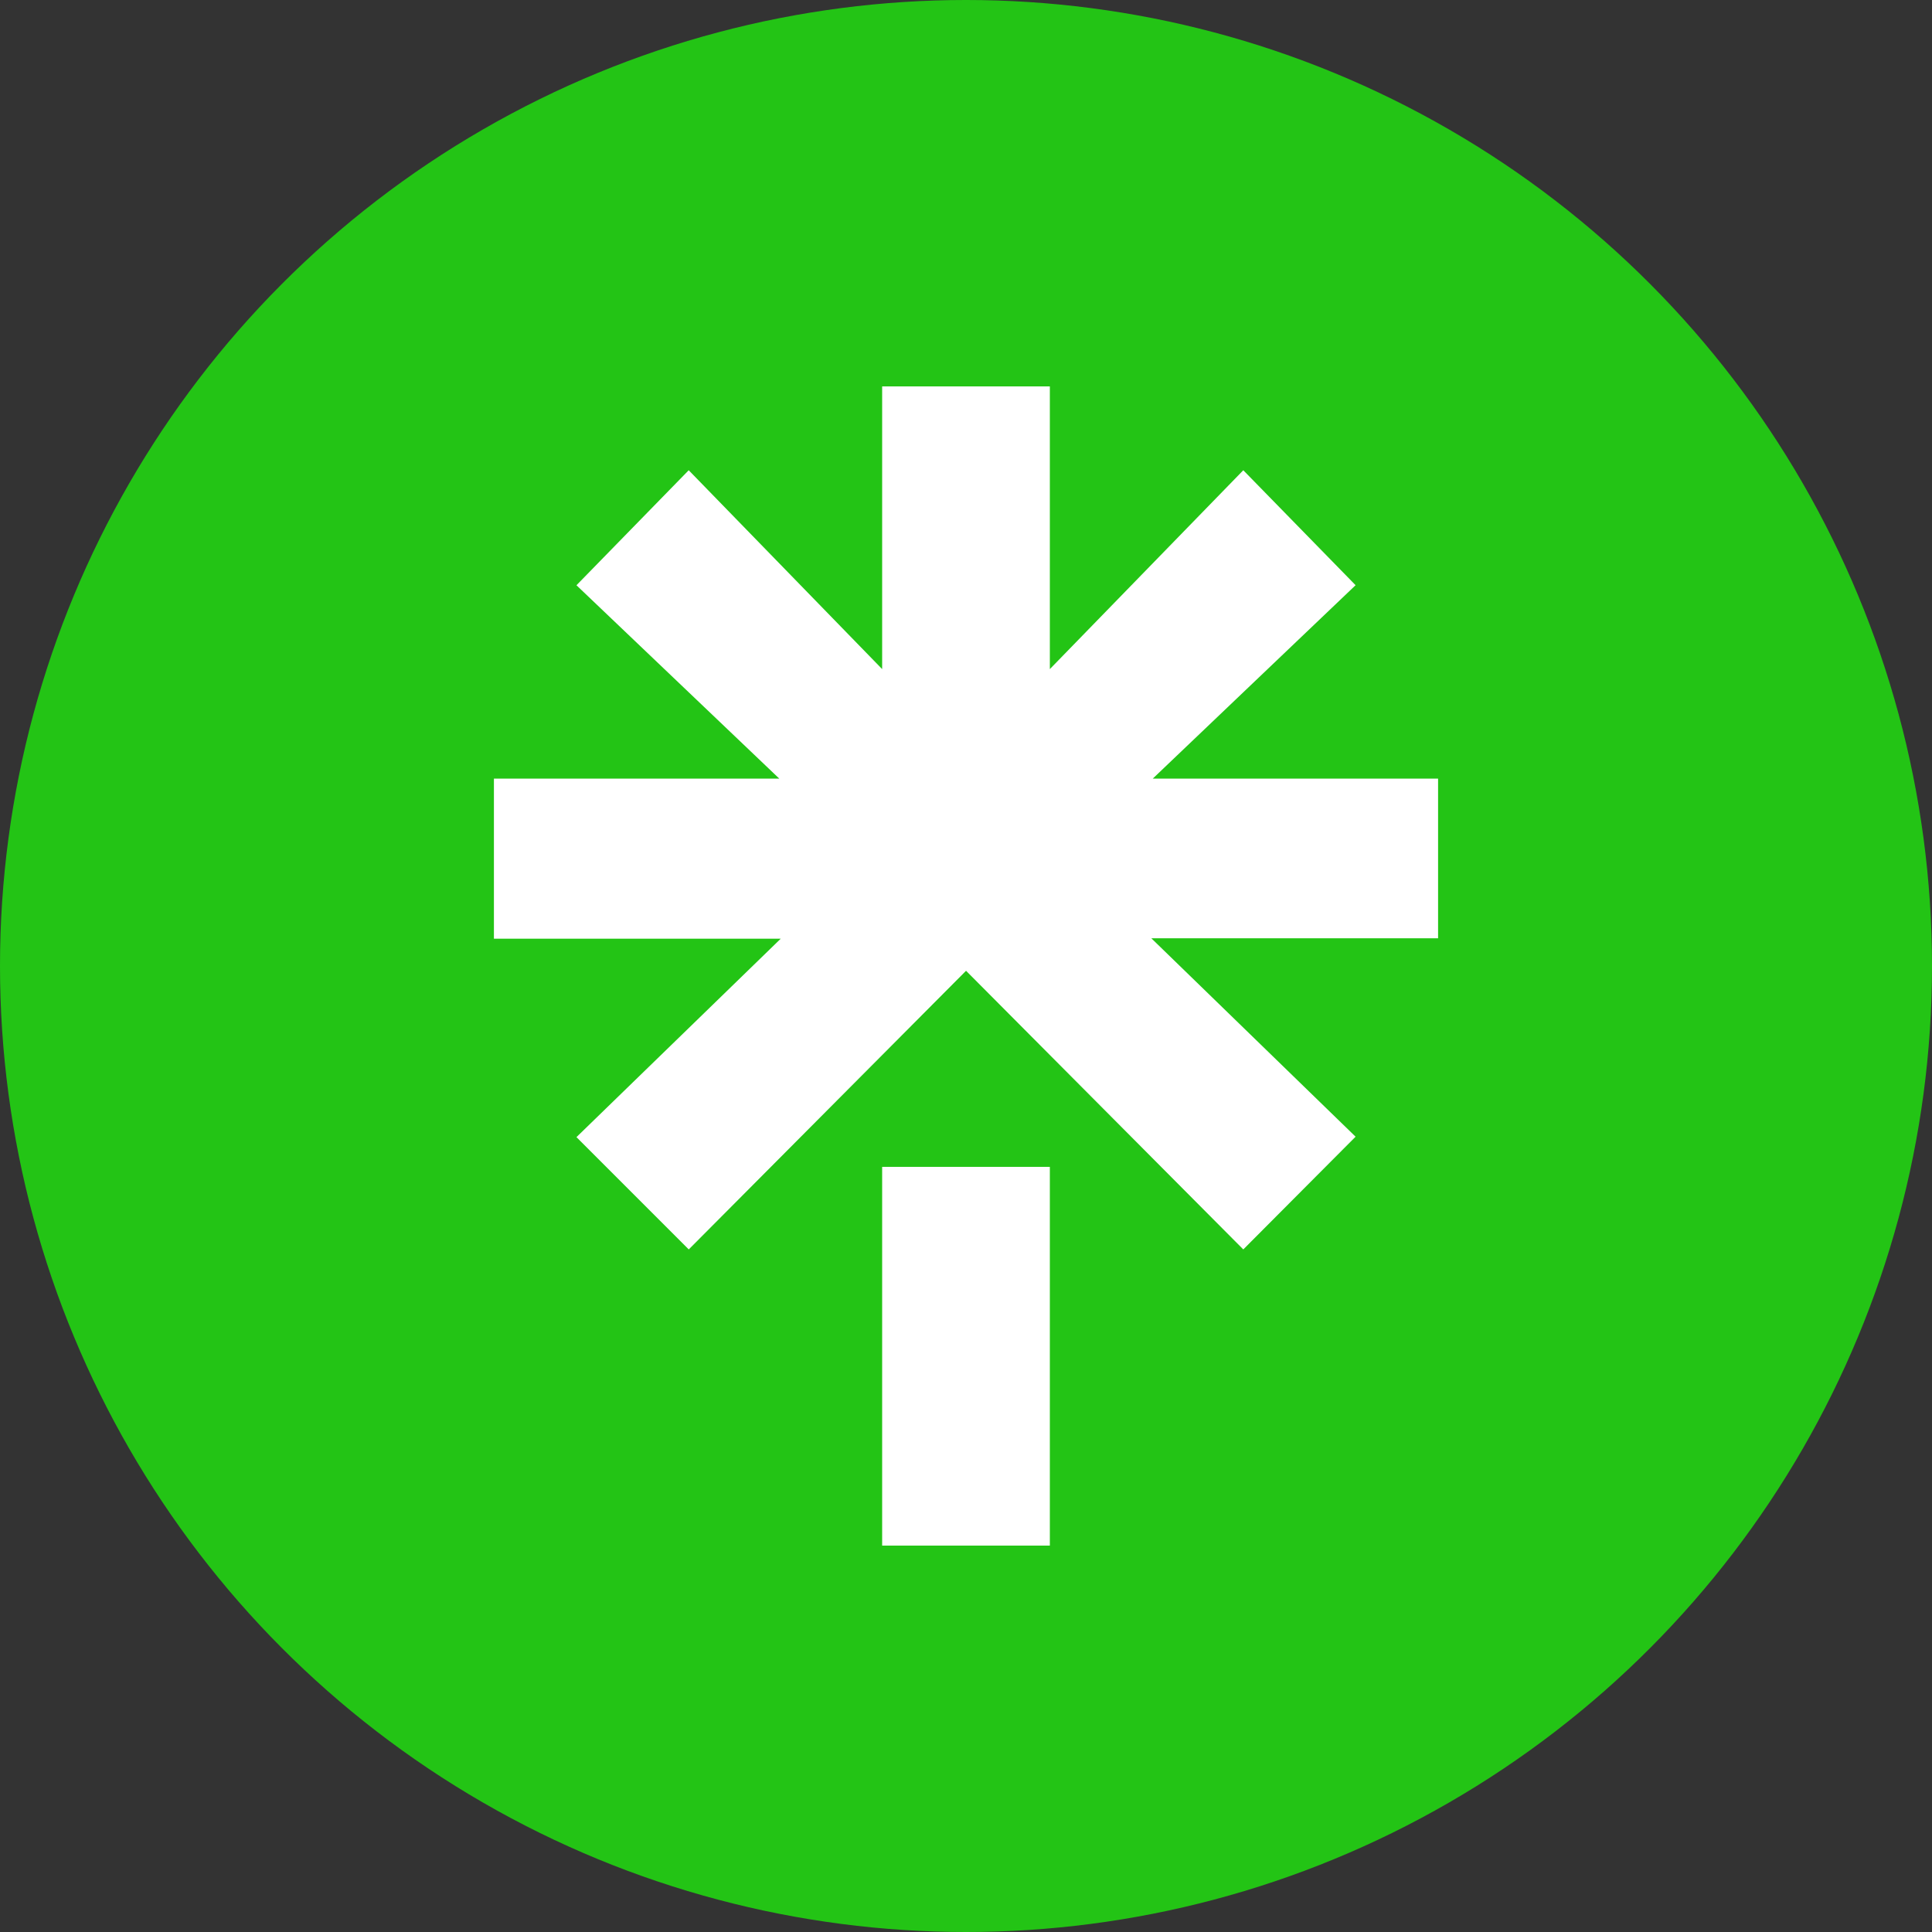 <svg width="80" height="80" viewBox="0 0 80 80" fill="none" xmlns="http://www.w3.org/2000/svg">
<rect x="0" y="0" width="80" height="80" fill="#333333" stroke="none"/>
<circle cx="40" cy="40" r="40" fill="#23C415"/>
<path d="M43.472 27.706L51.482 19.472L56.132 24.232L47.732 32.242H59.548V38.852H47.674L56.132 47.068L51.482 51.736L40.002 40.198L28.52 51.736L23.87 47.086L32.328 38.87H20.452V32.242H32.27L23.87 24.234L28.518 19.472L36.528 27.706V16H43.472V27.706ZM36.528 48.318H43.472V64H36.528V48.318Z" fill="white"/>
</svg>
